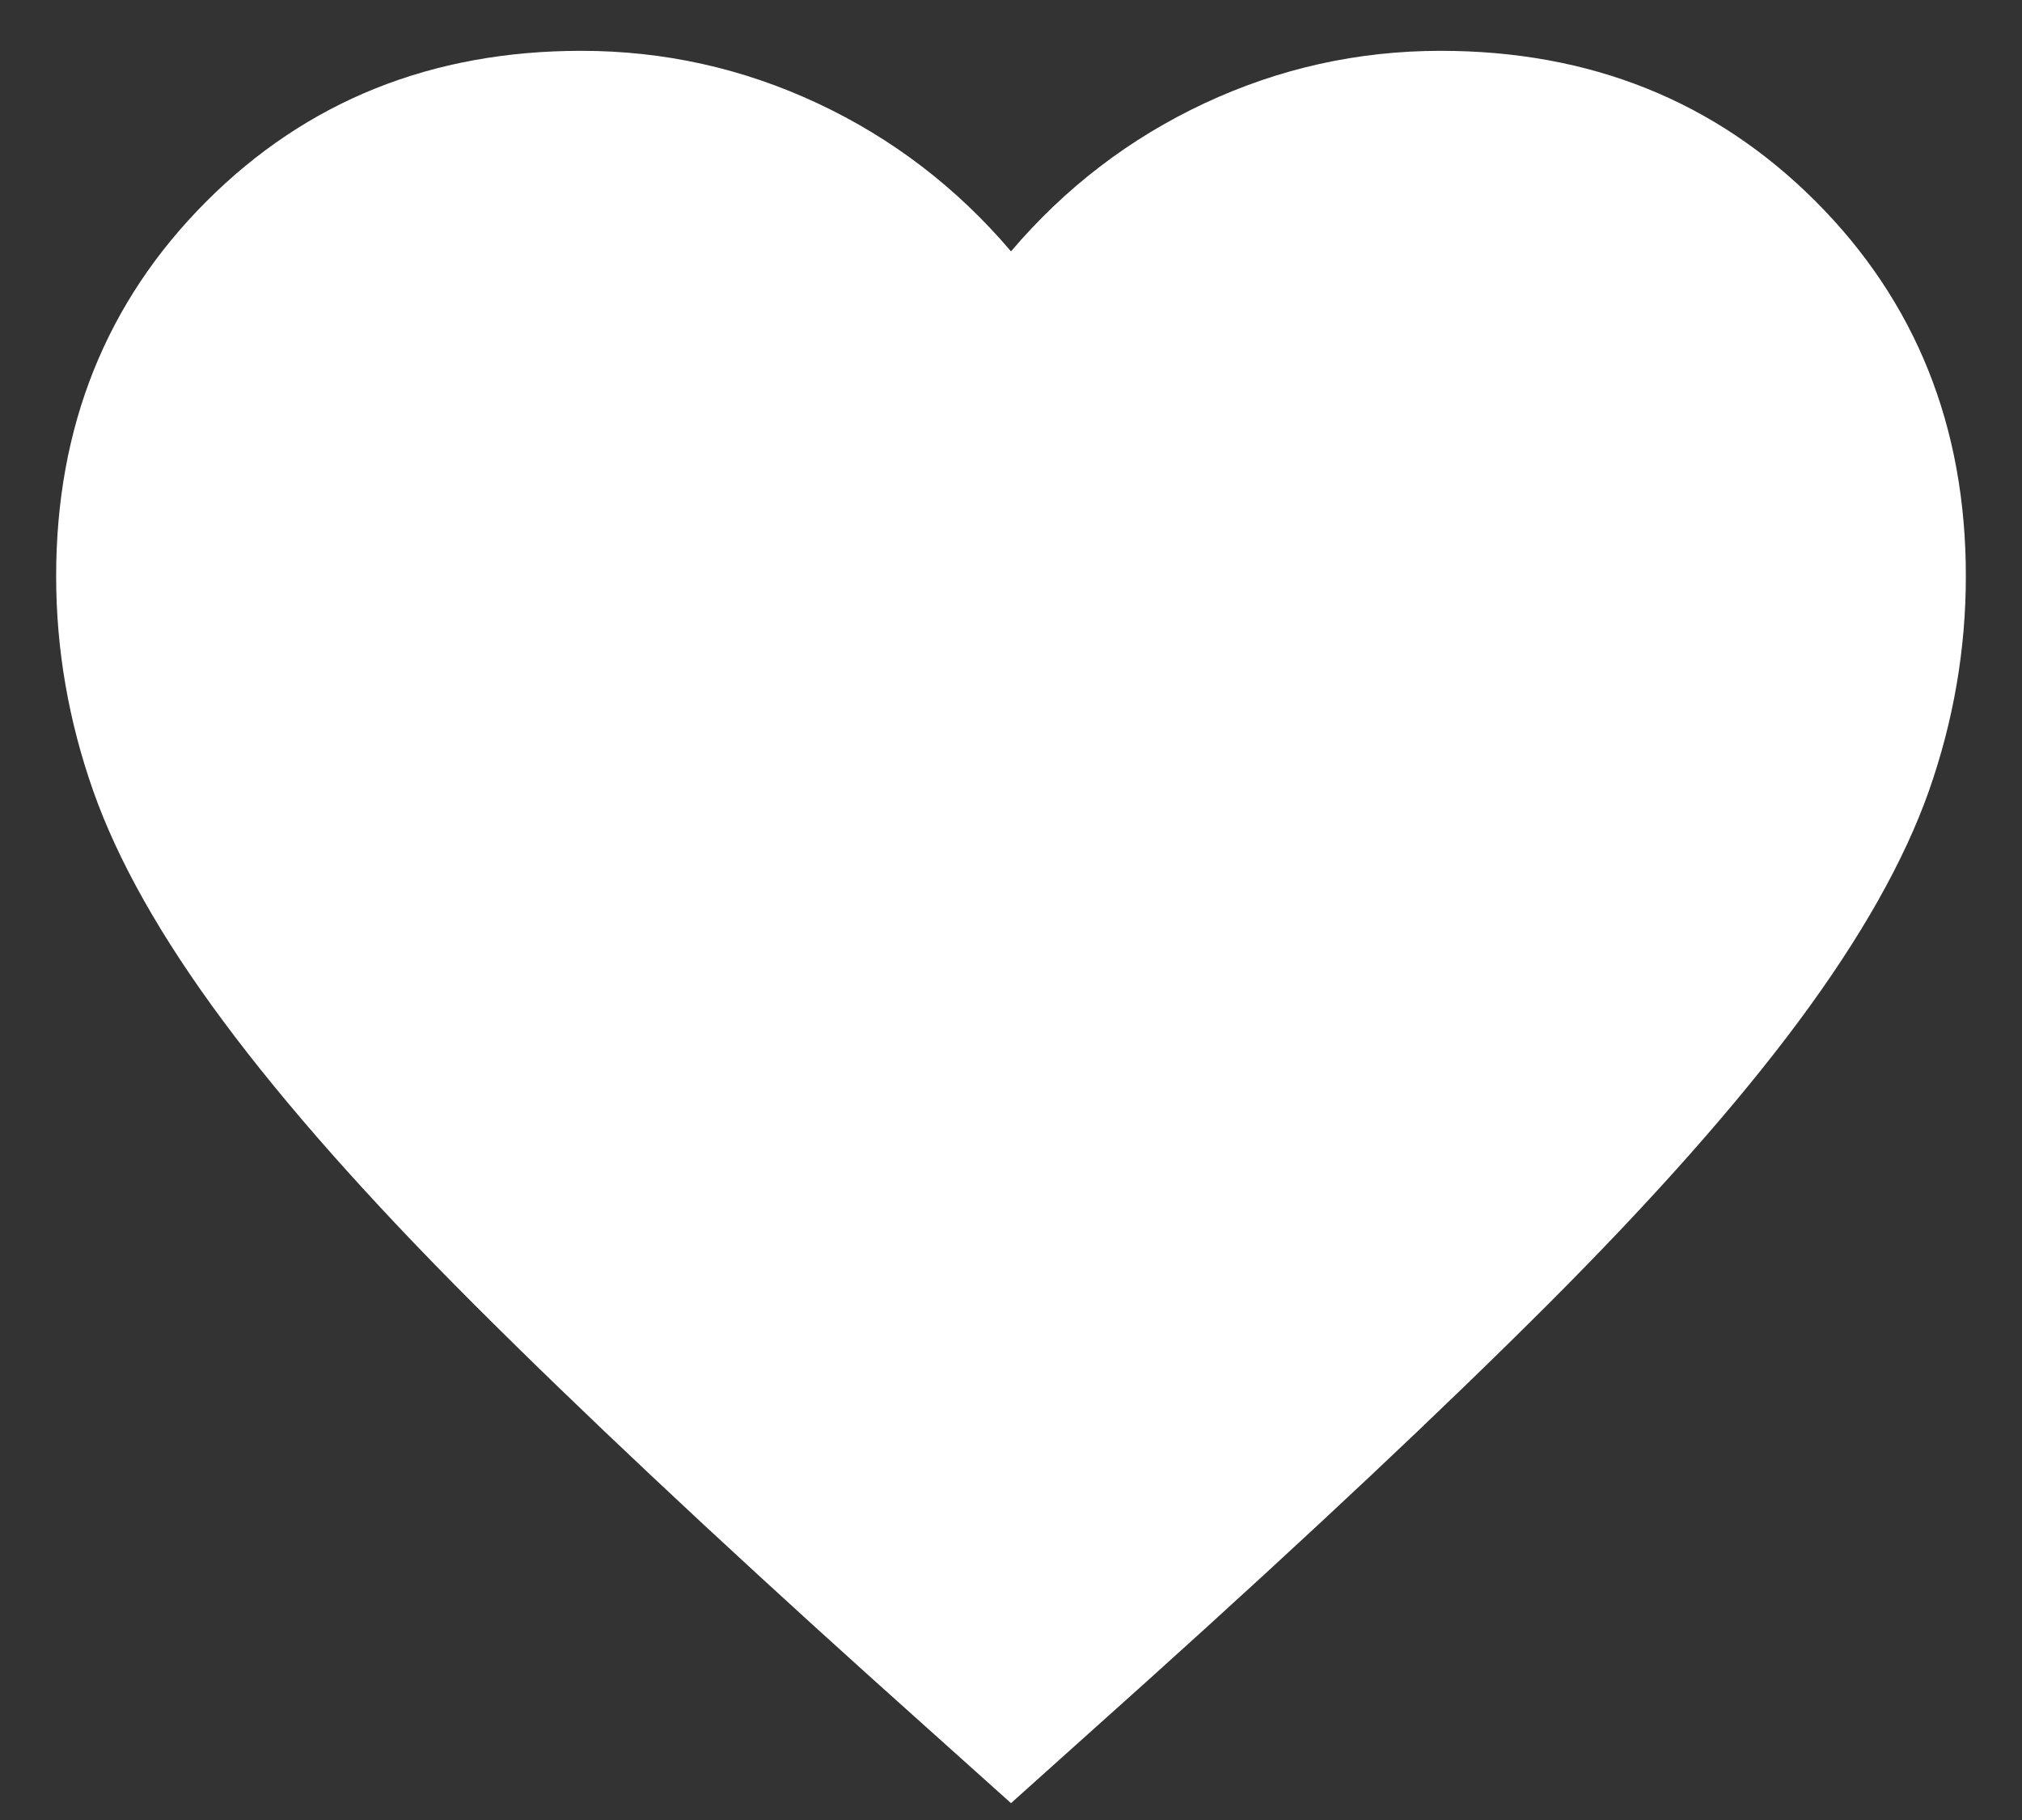 <svg width="30" height="27" viewBox="0 0 30 27" fill="none" xmlns="http://www.w3.org/2000/svg">
<rect x="0" y="0" width="30" height="27" fill="#333333" stroke="none"/>
<path d="M15 26.75L12.946 24.908C10.561 22.76 8.59 20.906 7.031 19.348C5.473 17.79 4.233 16.39 3.313 15.15C2.392 13.911 1.749 12.772 1.383 11.733C1.017 10.694 0.833 9.632 0.833 8.546C0.833 6.326 1.577 4.473 3.065 2.985C4.552 1.498 6.406 0.754 8.625 0.754C9.853 0.754 11.022 1.014 12.131 1.533C13.241 2.053 14.197 2.785 15 3.729C15.803 2.785 16.759 2.053 17.869 1.533C18.979 1.014 20.147 0.754 21.375 0.754C23.595 0.754 25.448 1.498 26.936 2.985C28.423 4.473 29.167 6.326 29.167 8.546C29.167 9.632 28.984 10.694 28.619 11.733C28.252 12.772 27.608 13.911 26.688 15.15C25.767 16.39 24.527 17.79 22.969 19.348C21.41 20.906 19.439 22.76 17.054 24.908L15 26.75Z" fill="white"/>
</svg>
